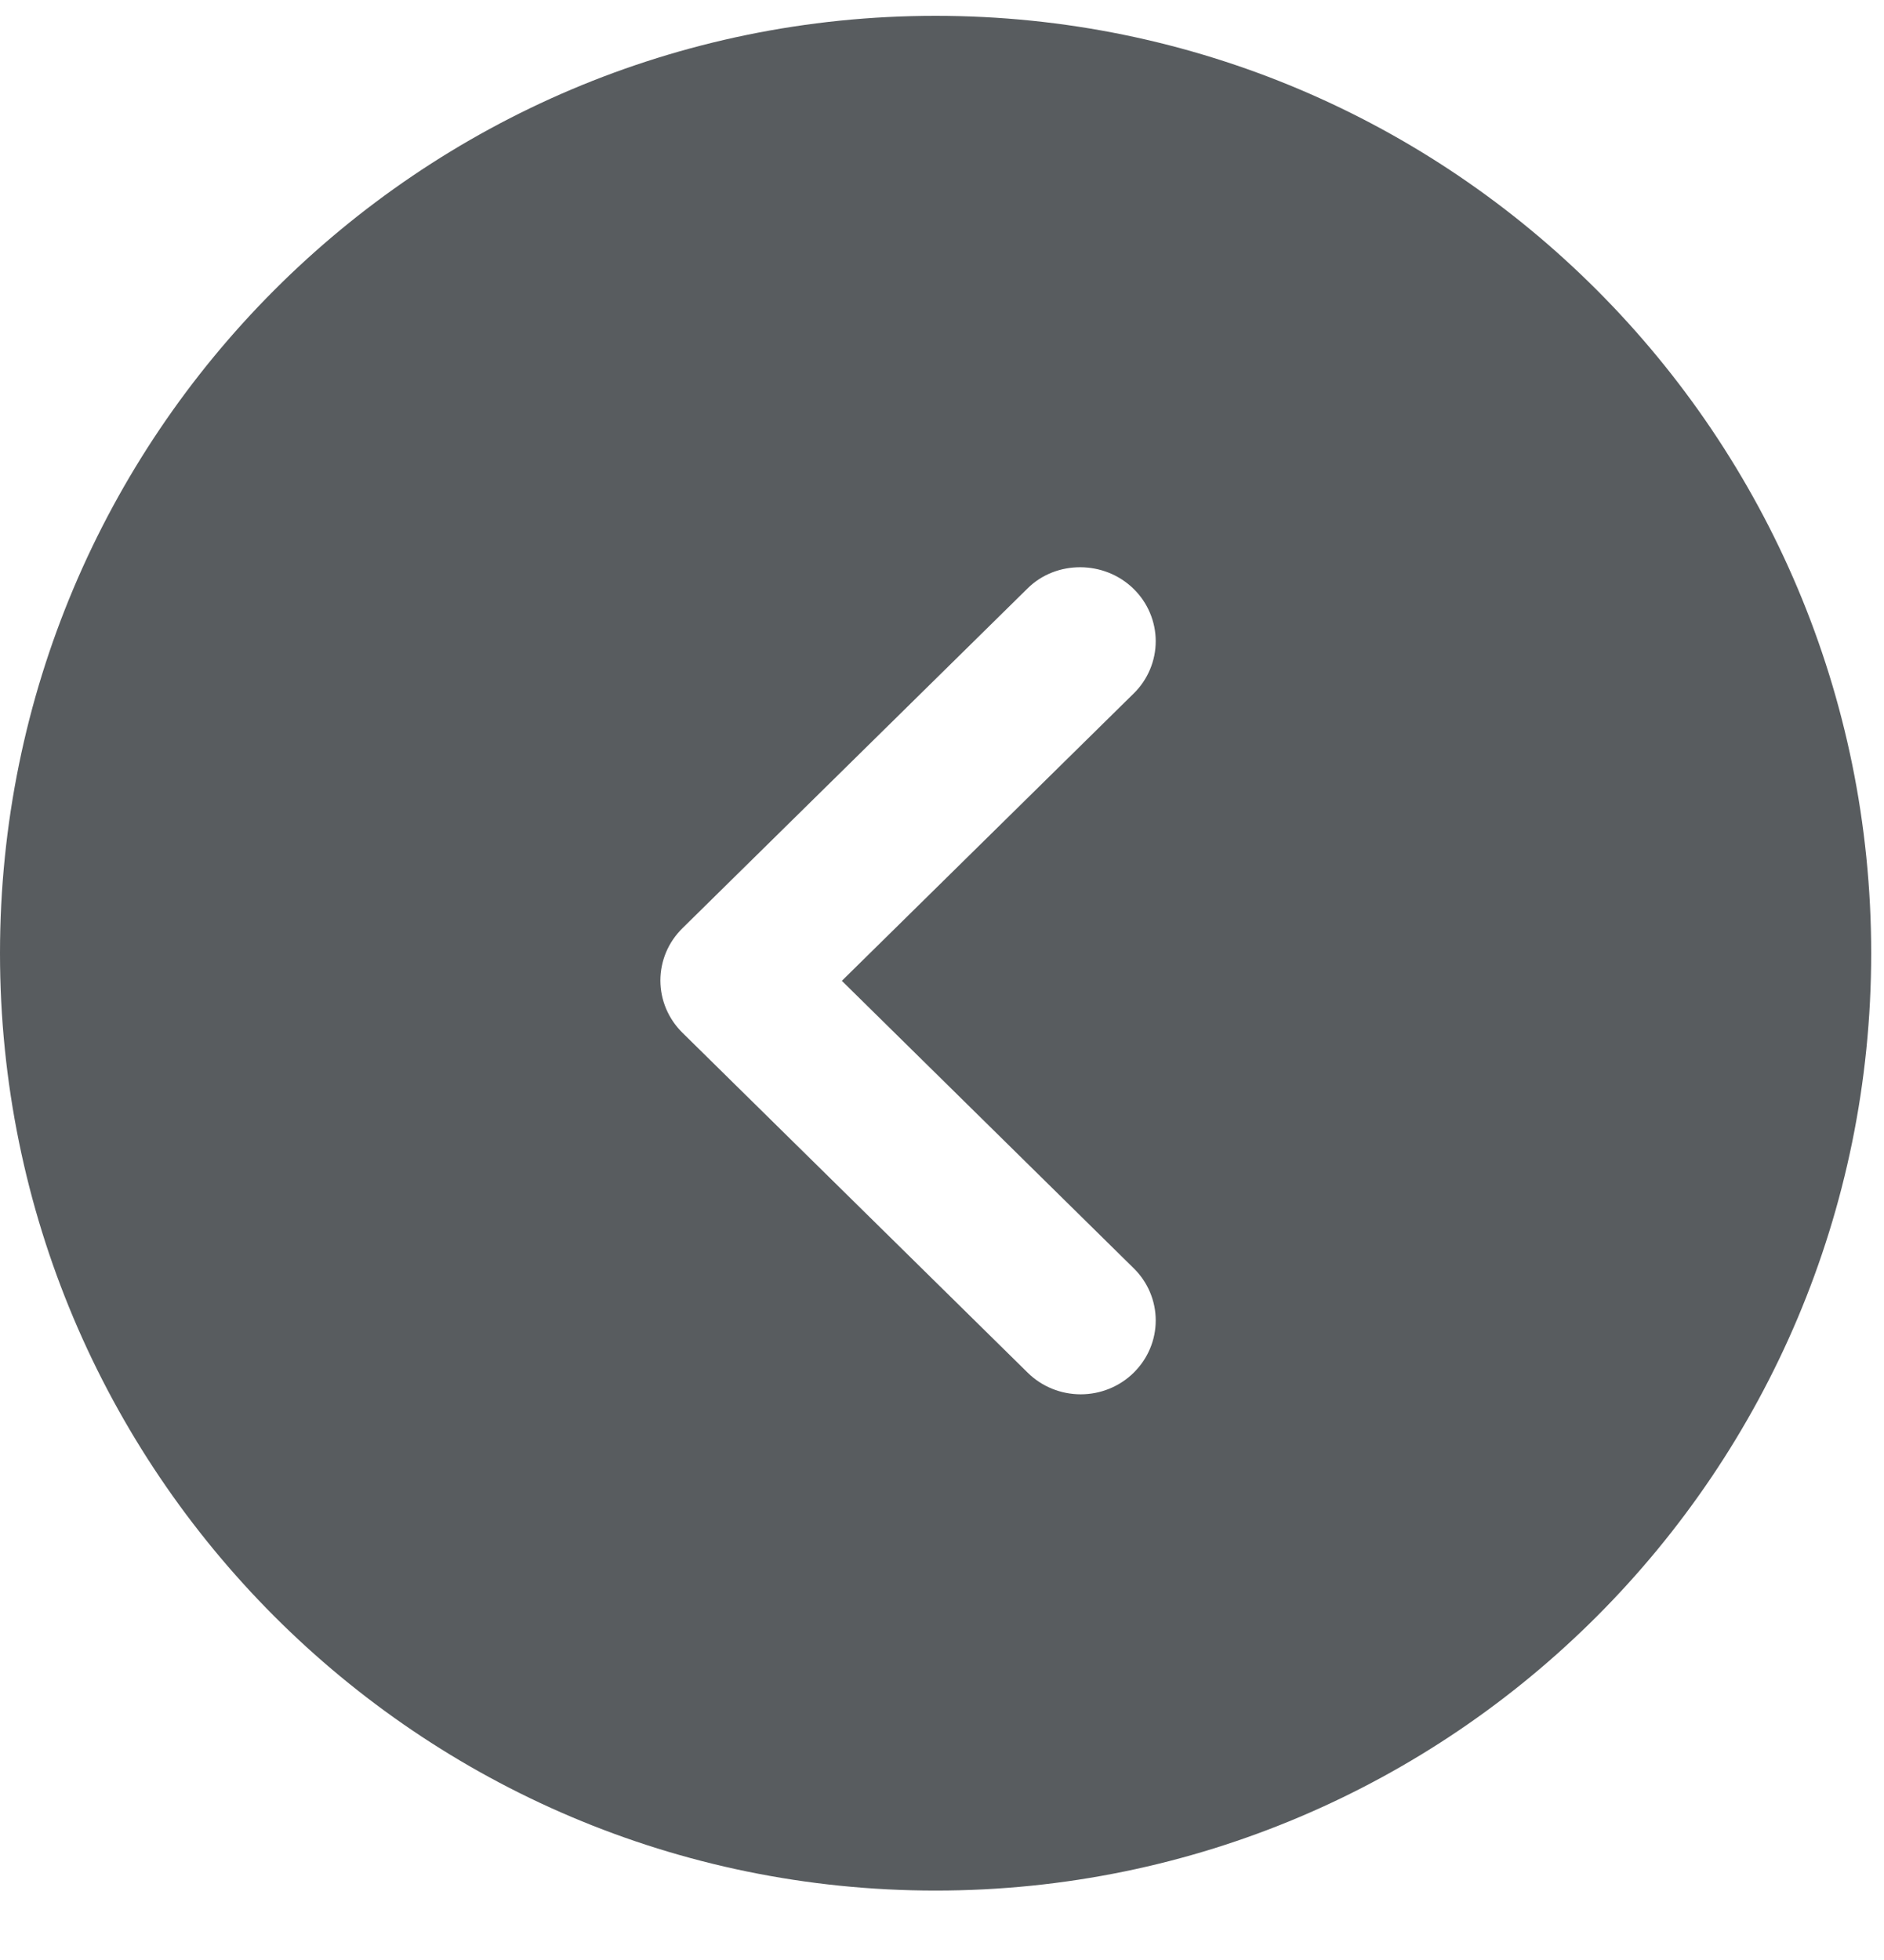 <svg width="25" height="26" viewBox="0 0 25 26" fill="none" xmlns="http://www.w3.org/2000/svg">
<path fill-rule="evenodd" clip-rule="evenodd" d="M12.415 25.079C5.558 25.079 -0 19.512 -0 12.645C-0 5.777 5.558 0.21 12.415 0.21C19.272 0.21 24.83 5.777 24.83 12.645C24.83 19.512 19.272 25.079 12.415 25.079ZM15.26 8.131C15.21 8.012 15.137 7.904 15.044 7.813C14.655 7.43 14.016 7.43 13.637 7.804L9.055 12.314C8.963 12.405 8.889 12.512 8.839 12.631C8.789 12.75 8.763 12.878 8.763 13.006C8.763 13.135 8.789 13.262 8.839 13.381C8.889 13.5 8.963 13.608 9.055 13.699L13.637 18.209C13.823 18.393 14.077 18.496 14.341 18.496C14.604 18.496 14.858 18.393 15.044 18.209C15.231 18.025 15.336 17.776 15.336 17.516C15.336 17.257 15.231 17.007 15.044 16.824L11.171 13.011L15.044 9.199C15.137 9.108 15.21 9 15.26 8.881C15.31 8.762 15.336 8.635 15.336 8.506C15.336 8.377 15.31 8.25 15.26 8.131Z" fill="#585C5F"/>
</svg>

